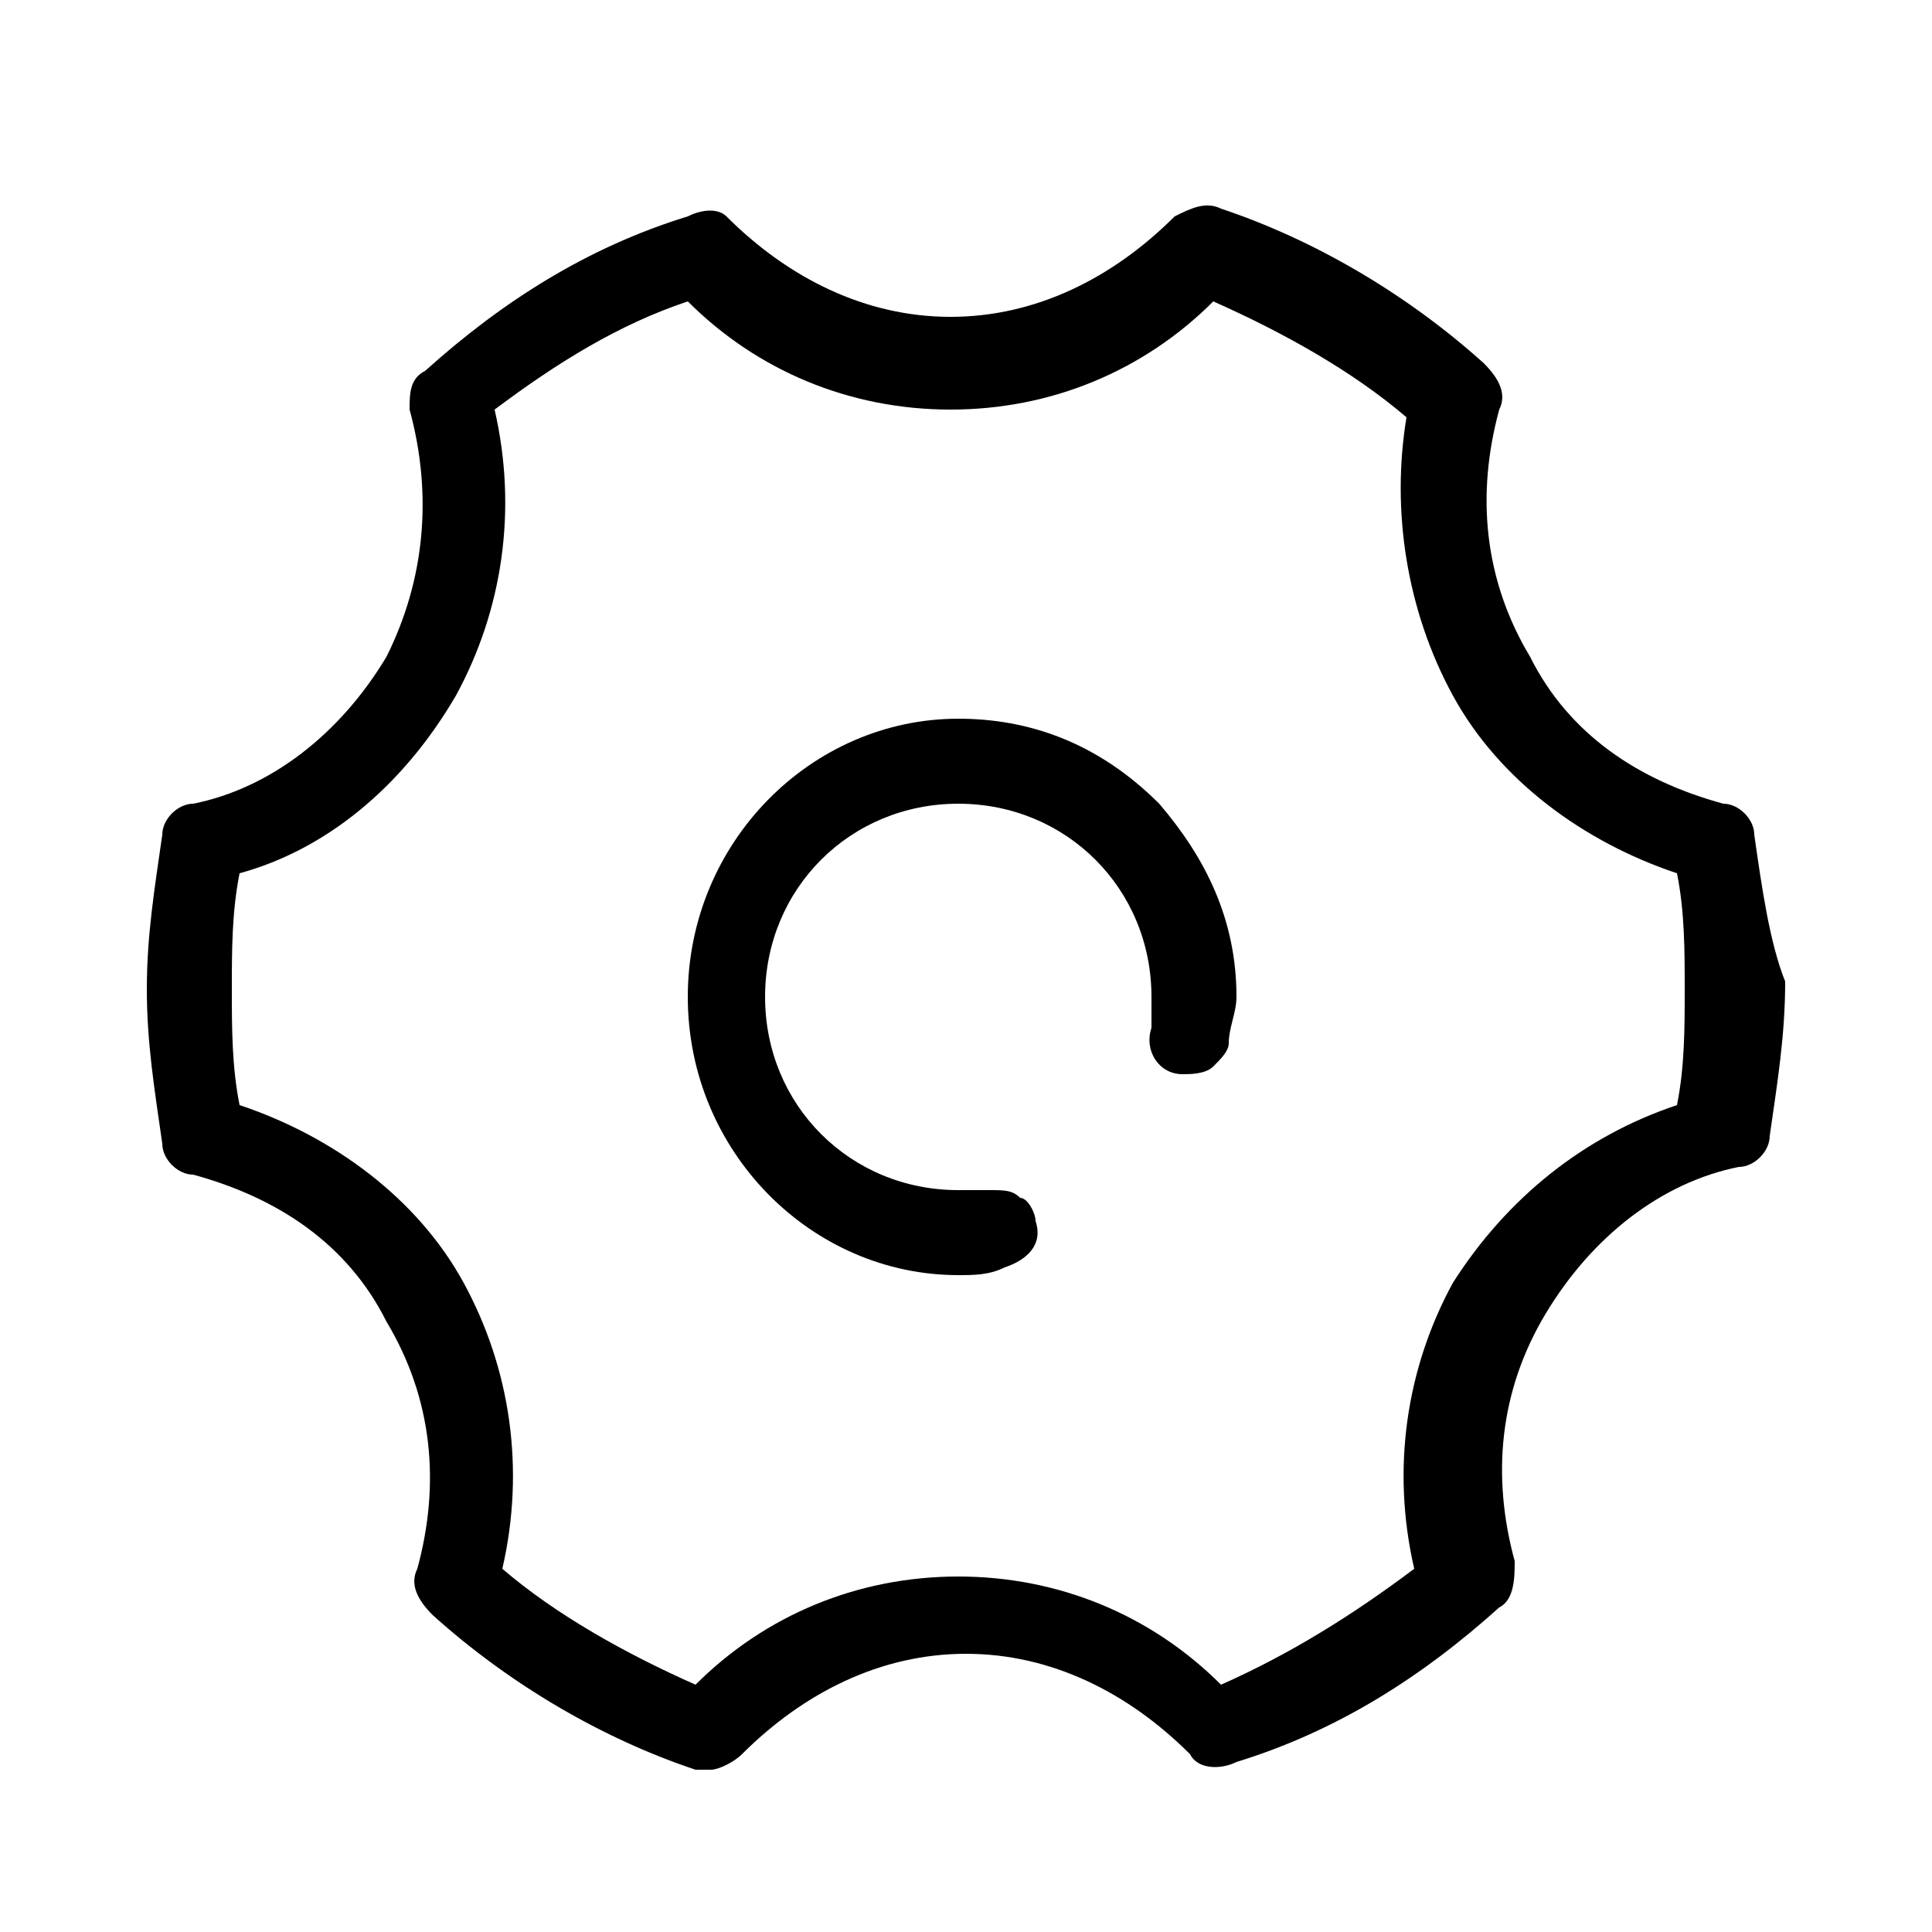 <?xml version="1.0" standalone="no"?><!DOCTYPE svg PUBLIC "-//W3C//DTD SVG 1.1//EN" "http://www.w3.org/Graphics/SVG/1.1/DTD/svg11.dtd"><svg t="1665456570845" class="icon" viewBox="0 0 1024 1024" version="1.1" xmlns="http://www.w3.org/2000/svg" p-id="4158" xmlns:xlink="http://www.w3.org/1999/xlink" width="200" height="200"><path d="M929.792 442.368c0-8.192-8.192-16.384-16.384-16.384-45.056-12.288-81.92-36.864-102.4-77.824-24.576-40.96-28.672-86.016-16.384-131.072 4.096-8.192 0-16.384-8.192-24.576-40.96-36.864-90.112-65.536-139.264-81.92-8.192-4.096-16.384 0-24.576 4.096-32.768 32.768-73.728 53.248-118.784 53.248-45.056 0-86.016-20.48-118.784-53.248C380.928 110.592 372.736 110.592 364.544 114.688c-53.248 16.384-98.304 45.056-139.264 81.92C217.088 200.704 217.088 208.896 217.088 217.088 229.376 262.144 225.28 307.2 204.8 348.16c-24.576 40.96-61.44 69.632-102.4 77.824-8.192 0-16.384 8.192-16.384 16.384-4.096 28.672-8.192 53.248-8.192 81.92s4.096 53.248 8.192 81.92c0 8.192 8.192 16.384 16.384 16.384 45.056 12.288 81.92 36.864 102.4 77.824 24.576 40.96 28.672 86.016 16.384 131.072-4.096 8.192 0 16.384 8.192 24.576 40.96 36.864 90.112 65.536 139.264 81.92 4.096 0 4.096 0 8.192 0 4.096 0 12.288-4.096 16.384-8.192 32.768-32.768 73.728-53.248 118.784-53.248 45.056 0 86.016 20.48 118.784 53.248 4.096 8.192 16.384 8.192 24.576 4.096 53.248-16.384 98.304-45.056 139.264-81.92 8.192-4.096 8.192-16.384 8.192-24.576-12.288-45.056-8.192-90.112 16.384-131.072 24.576-40.96 61.44-69.632 102.4-77.824 8.192 0 16.384-8.192 16.384-16.384 4.096-28.672 8.192-53.248 8.192-81.92C937.984 499.712 933.888 471.04 929.792 442.368zM888.832 585.728c-49.152 16.384-90.112 49.152-118.784 94.208-24.576 45.056-32.768 98.304-20.48 151.552-32.768 24.576-65.536 45.056-102.4 61.44-36.864-36.864-86.016-57.344-139.264-57.344-53.248 0-102.4 20.48-139.264 57.344-36.864-16.384-73.728-36.864-102.4-61.44 12.288-53.248 4.096-106.496-20.48-151.552-24.576-45.056-69.632-77.824-118.784-94.208-4.096-20.48-4.096-40.96-4.096-61.44 0-20.48 0-40.96 4.096-61.44C172.032 450.56 212.992 417.792 241.664 368.64c24.576-45.056 32.768-98.304 20.48-151.552C294.912 192.512 327.68 172.032 364.544 159.744c36.864 36.864 86.016 57.344 139.264 57.344 53.248 0 102.4-20.48 139.264-57.344 36.864 16.384 73.728 36.864 102.4 61.44C737.28 270.336 745.472 323.584 770.048 368.64c24.576 45.056 69.632 77.824 118.784 94.208 4.096 20.48 4.096 40.96 4.096 61.44C892.928 544.768 892.928 565.248 888.832 585.728z" p-id="4159"></path><path d="M507.904 380.928c-77.824 0-143.36 65.536-143.36 147.456 0 81.92 65.536 147.456 143.36 147.456 8.192 0 16.384 0 24.576-4.096 12.288-4.096 20.48-12.288 16.384-24.576 0-4.096-4.096-12.288-8.192-12.288-4.096-4.096-8.192-4.096-16.384-4.096-8.192 0-12.288 0-16.384 0-57.344 0-102.4-45.056-102.4-102.4s45.056-102.4 102.4-102.4 102.4 45.056 102.4 102.4c0 4.096 0 12.288 0 16.384-4.096 12.288 4.096 24.576 16.384 24.576 4.096 0 12.288 0 16.384-4.096 4.096-4.096 8.192-8.192 8.192-12.288 0-8.192 4.096-16.384 4.096-24.576 0-40.96-16.384-73.728-40.96-102.4C581.632 393.216 544.768 380.928 507.904 380.928z" p-id="4160"></path></svg>